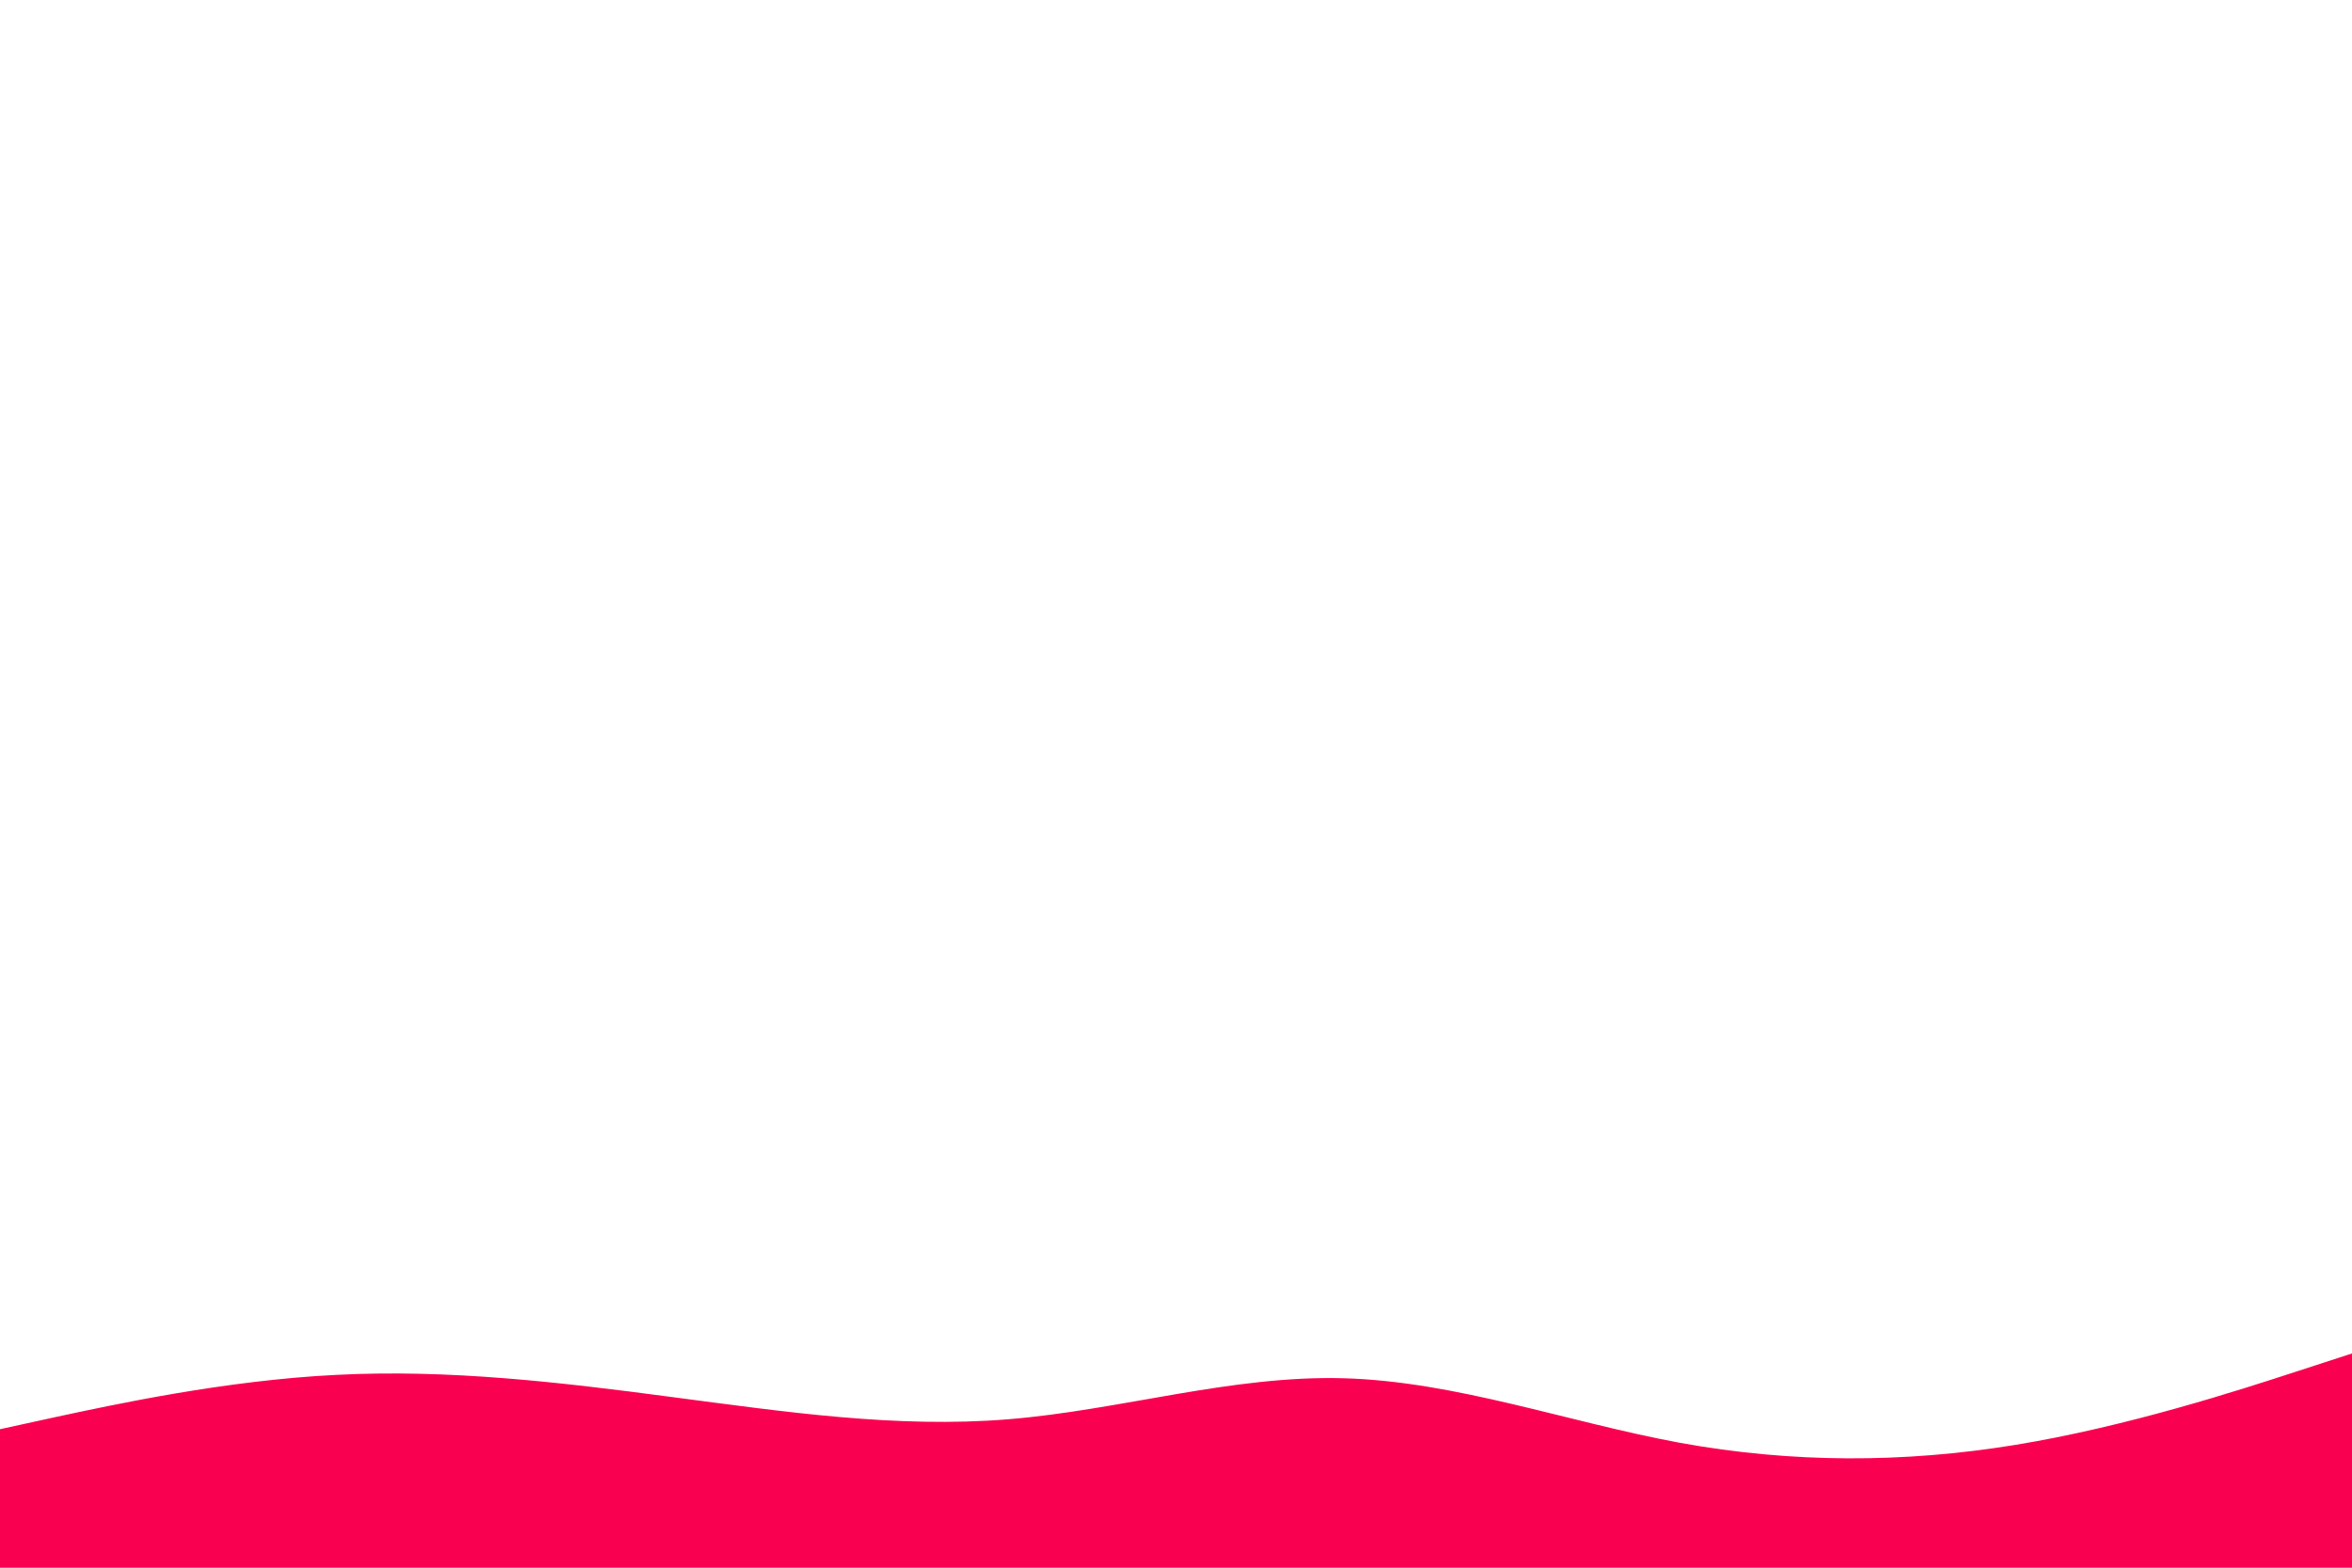 <svg id="visual" viewBox="0 0 900 600" width="900" height="600" xmlns="http://www.w3.org/2000/svg" xmlns:xlink="http://www.w3.org/1999/xlink" version="1.1"><rect x="0" y="0" width="900" height="600" fill="#ffffff"></rect><path d="M0 547L21.5 542.3C43 537.7 86 528.3 128.8 526.2C171.7 524 214.3 529 257.2 534.7C300 540.3 343 546.7 385.8 543.2C428.7 539.7 471.3 526.3 514.2 527.5C557 528.7 600 544.3 642.8 552.2C685.7 560 728.3 560 771.2 553C814 546 857 532 878.5 525L900 518L900 601L878.5 601C857 601 814 601 771.2 601C728.3 601 685.7 601 642.8 601C600 601 557 601 514.2 601C471.3 601 428.7 601 385.8 601C343 601 300 601 257.2 601C214.3 601 171.7 601 128.8 601C86 601 43 601 21.5 601L0 601Z" fill="#fa0050" stroke-linecap="round" stroke-linejoin="miter"></path></svg>